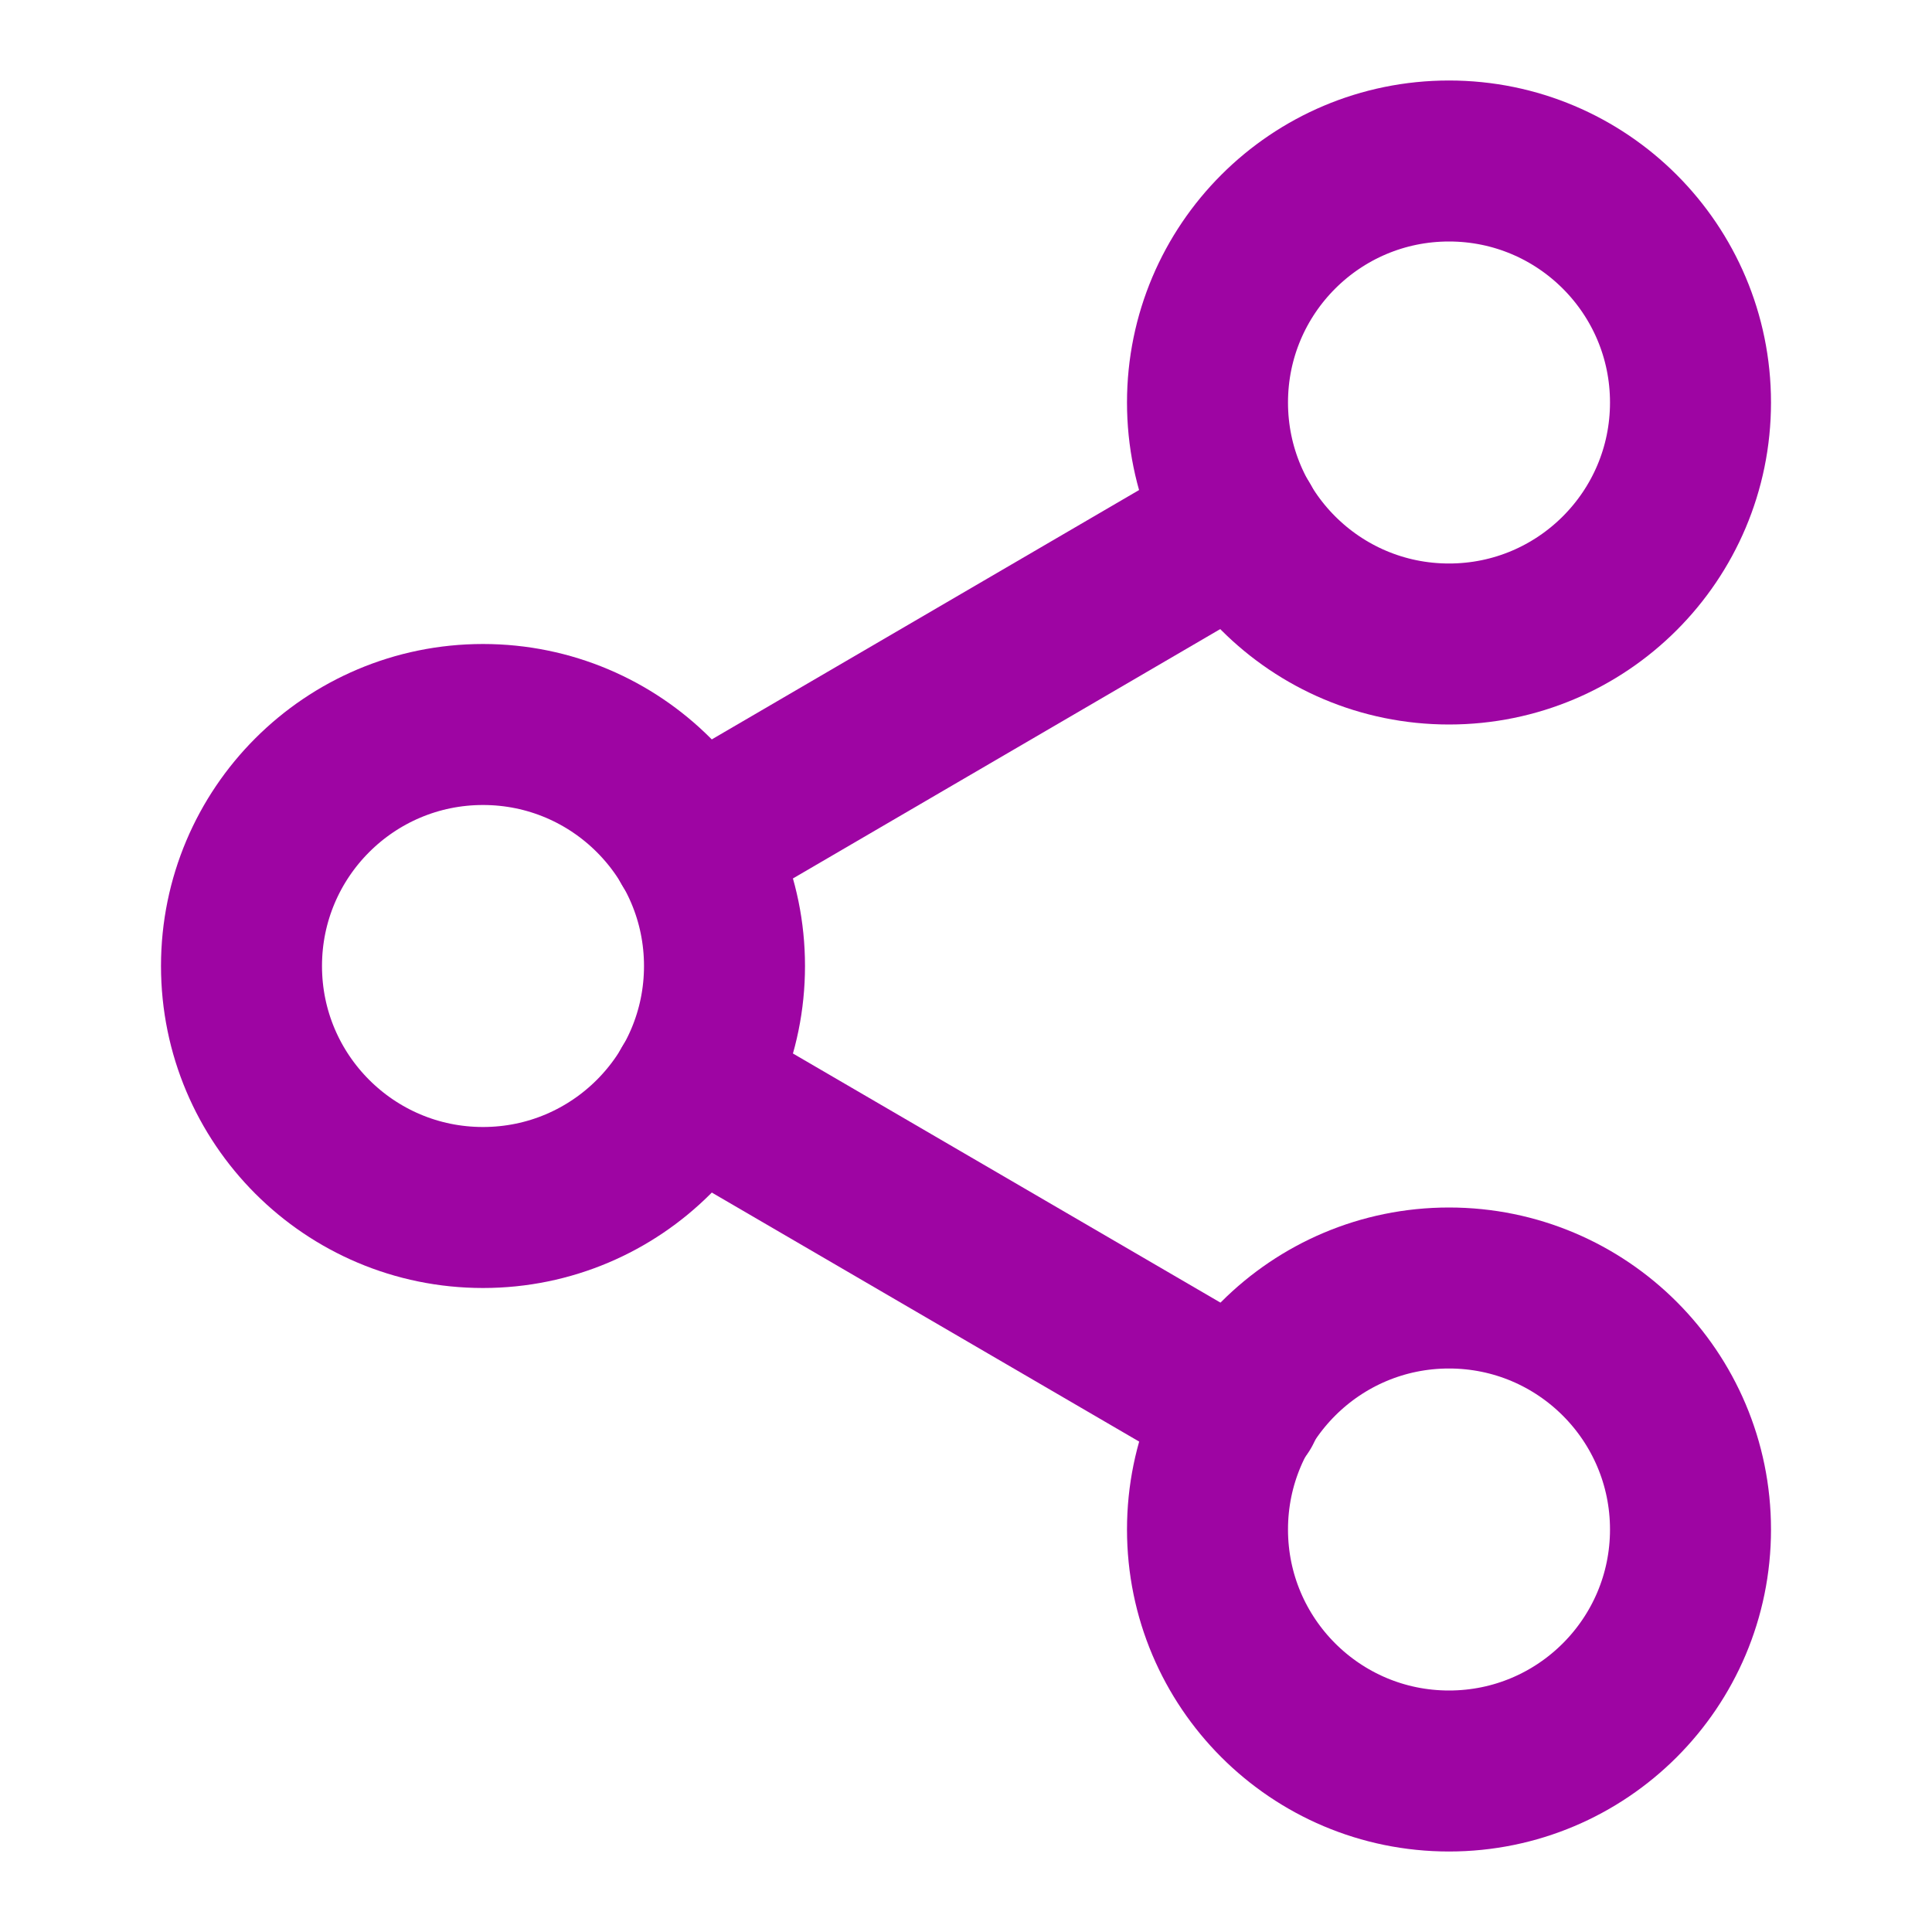 <svg xmlns="http://www.w3.org/2000/svg" width="100" height="100" viewBox="0 0 24 24" fill="none" stroke="#9E05A3" stroke-width="2" stroke-linecap="round" stroke-linejoin="round" class="feather feather-share-2"><circle cx="18" cy="5" r="3"></circle><circle cx="6" cy="12" r="3"></circle><circle cx="18" cy="19" r="3"></circle><line x1="8.59" y1="13.51" x2="15.42" y2="17.49"></line><line x1="15.41" y1="6.51" x2="8.59" y2="10.49"></line></svg>